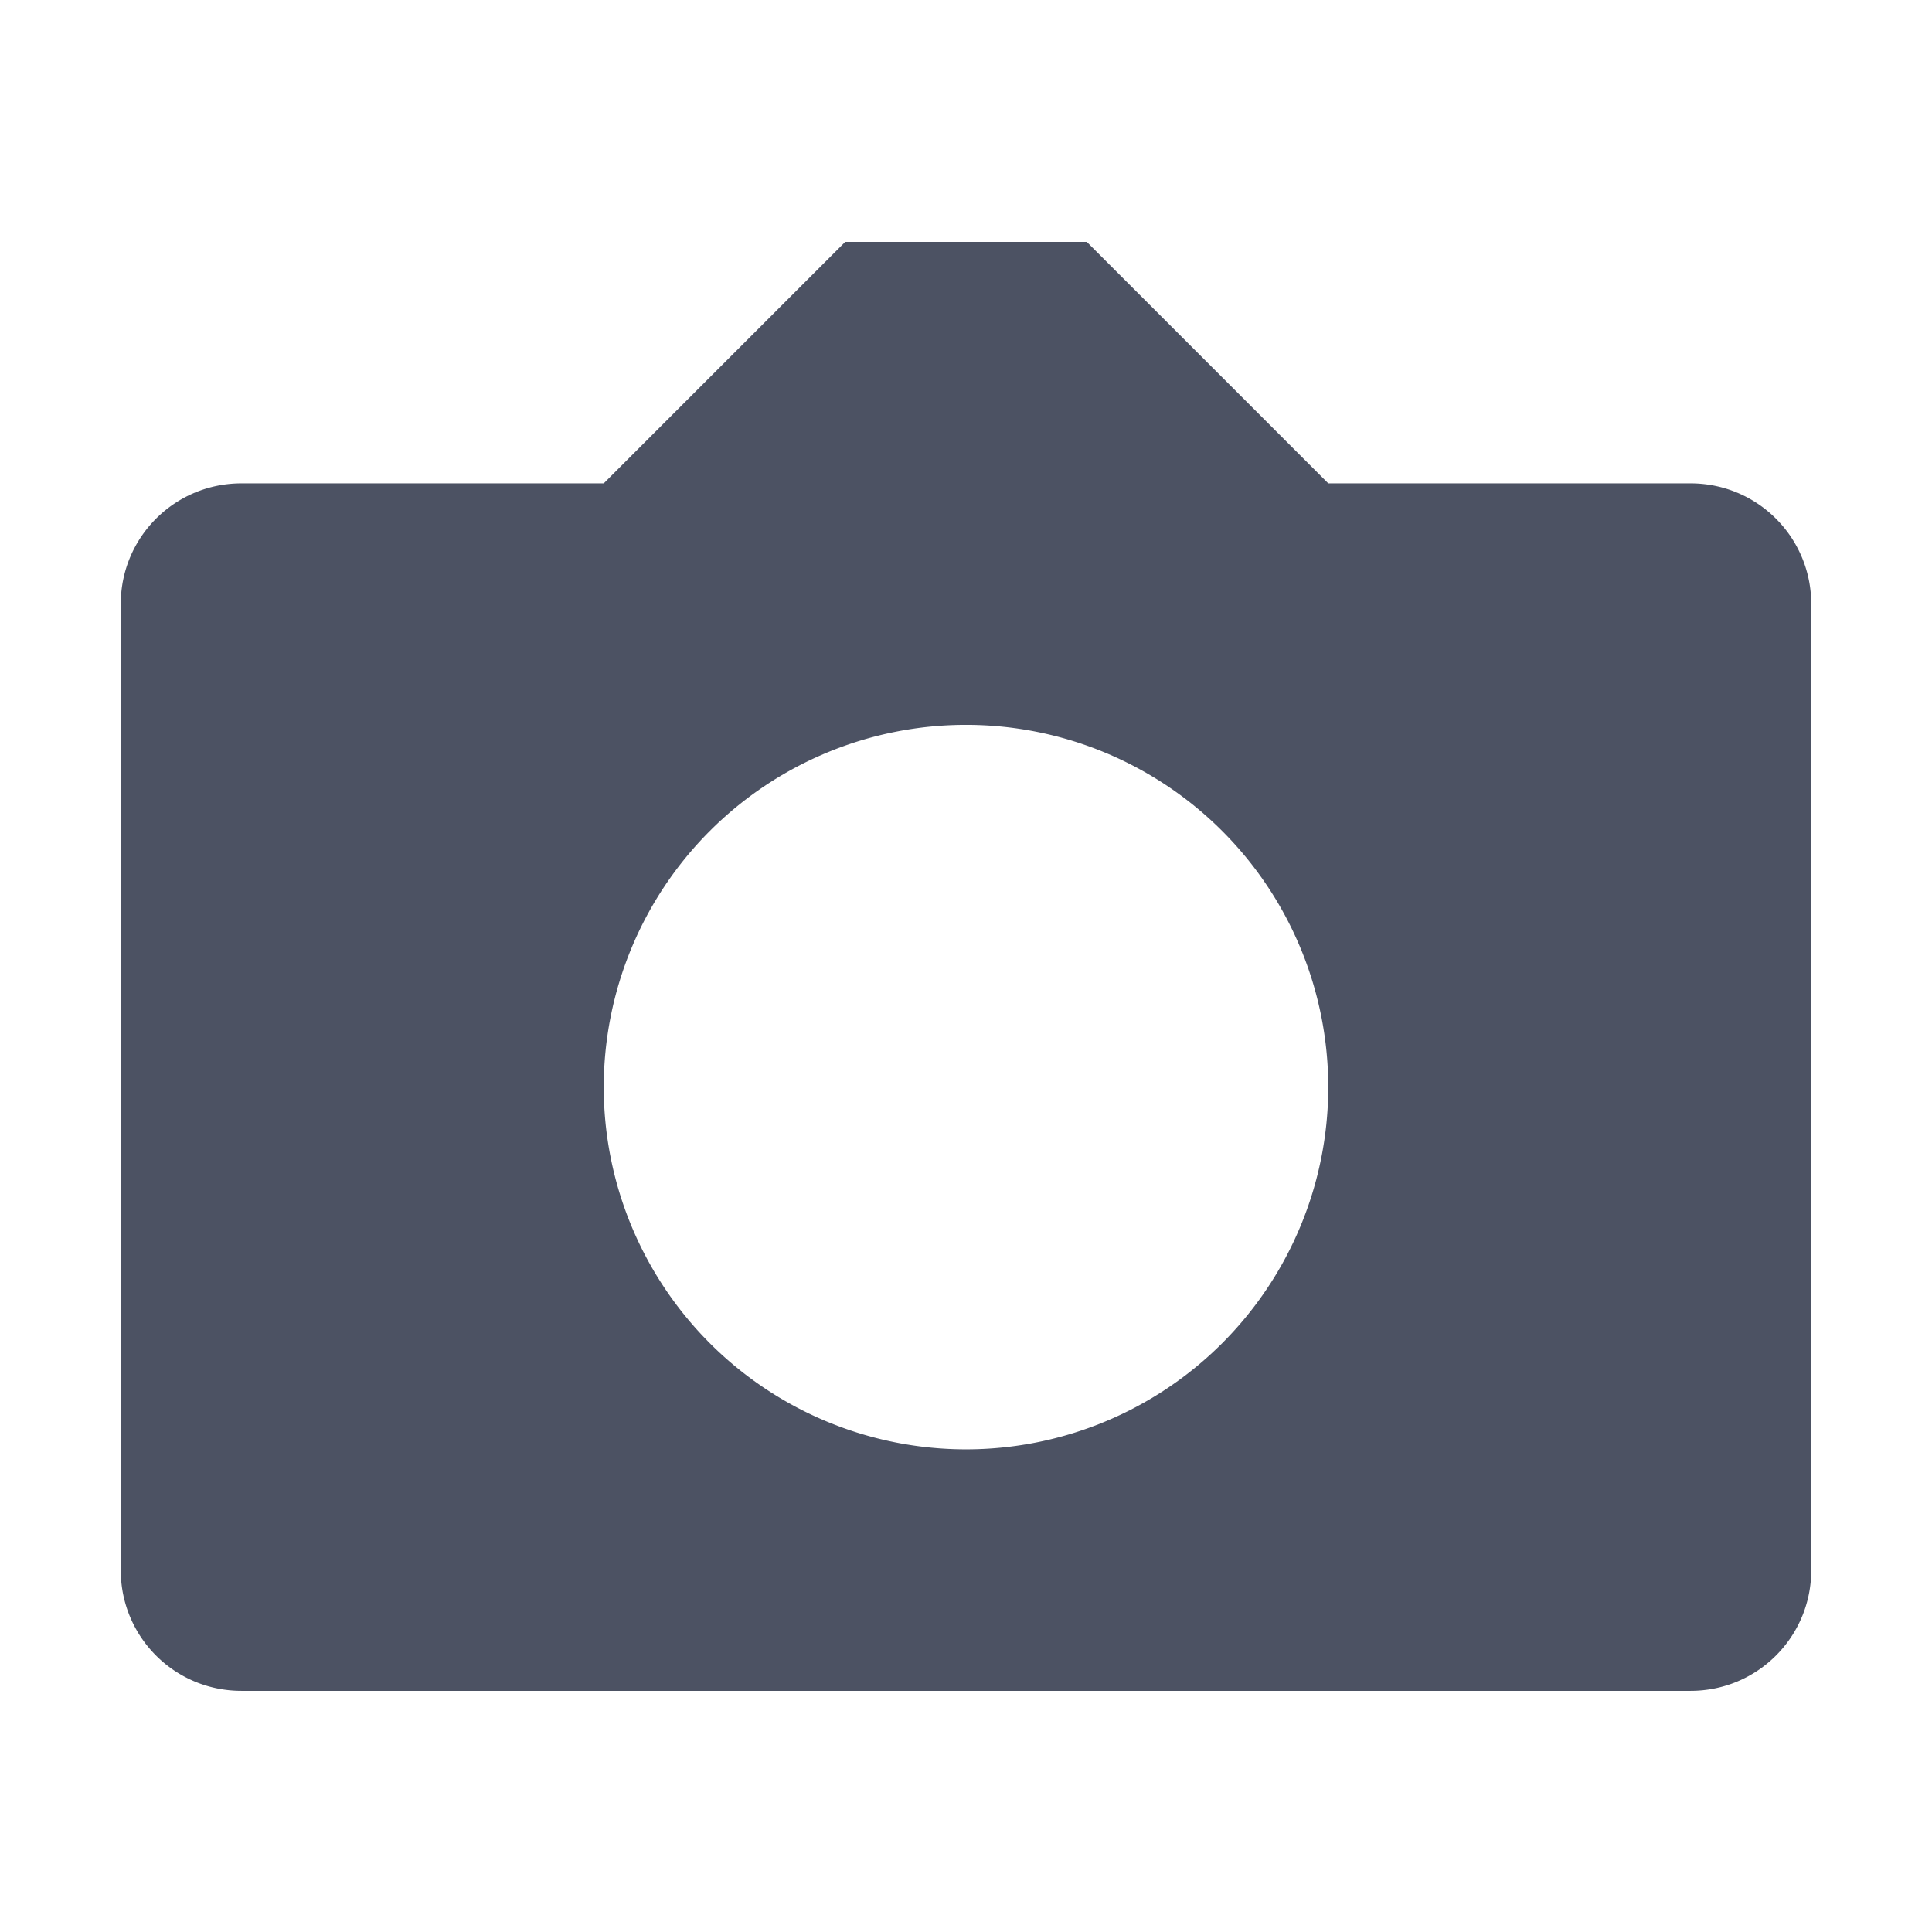 <?xml version='1.0' encoding='UTF-8' standalone='no'?>
<svg xmlns:cc='http://creativecommons.org/ns#' xmlns:dc='http://purl.org/dc/elements/1.1/' height='16' id='svg7384' xmlns:osb='http://www.openswatchbook.org/uri/2009/osb' xmlns:rdf='http://www.w3.org/1999/02/22-rdf-syntax-ns#' style='enable-background:new' xmlns:svg='http://www.w3.org/2000/svg' version='1.1' width='16' xmlns='http://www.w3.org/2000/svg'>
  <title id='title8473'>Pop Symbolic Icon Theme</title>
  <defs id='defs7386'>
    <linearGradient id='linearGradient6882' osb:paint='solid'>
      <stop id='stop6884' offset='0' style='stop-color:#555555;stop-opacity:1;'/>
    </linearGradient>
    <linearGradient id='linearGradient5606' osb:paint='solid'>
      <stop id='stop5608' offset='0' style='stop-color:#000000;stop-opacity:1;'/>
    </linearGradient>
    <filter id='filter7554' style='color-interpolation-filters:sRGB'>
      <feBlend id='feBlend7556' in2='BackgroundImage' mode='darken'/>
    </filter>
  </defs>
  <g id='layer9' style='display:inline' transform='translate(-765,675.003)'/>
  <g id='layer10' style='display:inline;filter:url(#filter7554)' transform='translate(-765,675.003)'/>
  <g id='layer1' style='display:inline' transform='translate(-524,58.003)'>
    
    <path d='m 531,-56 -2,2 h -3 c -0.554,0 -1,0.446 -1,1 v 8 c 0,0.554 0.446,1 1,1 h 12 c 0.554,0 1,-0.446 1,-1 v -8 c 0,-0.554 -0.446,-1 -1,-1 h -3 l -2,-2 z m 1,4 a 3,3 0 0 1 3,3 3,3 0 0 1 -3,3 3,3 0 0 1 -3,-3 3,3 0 0 1 3,-3 z' id='rect3098' style='opacity:1;vector-effect:none;fill:#4c5263;fill-opacity:1;stroke:none;stroke-width:2;stroke-linecap:square;stroke-opacity:1'/>
  </g>
  <g id='layer14' style='display:inline' transform='translate(-765,675.003)'/>
  <g id='layer15' style='display:inline' transform='translate(-765,675.003)'/>
  <g id='g71291' style='display:inline' transform='translate(-765,675.003)'/>
  <g id='layer2' style='display:inline' transform='translate(-524,208.003)'/>
  <g id='layer3' transform='translate(-524,-51.997)'/>
  <g id='layer12' style='display:inline' transform='translate(-765,675.003)'/>
</svg>
